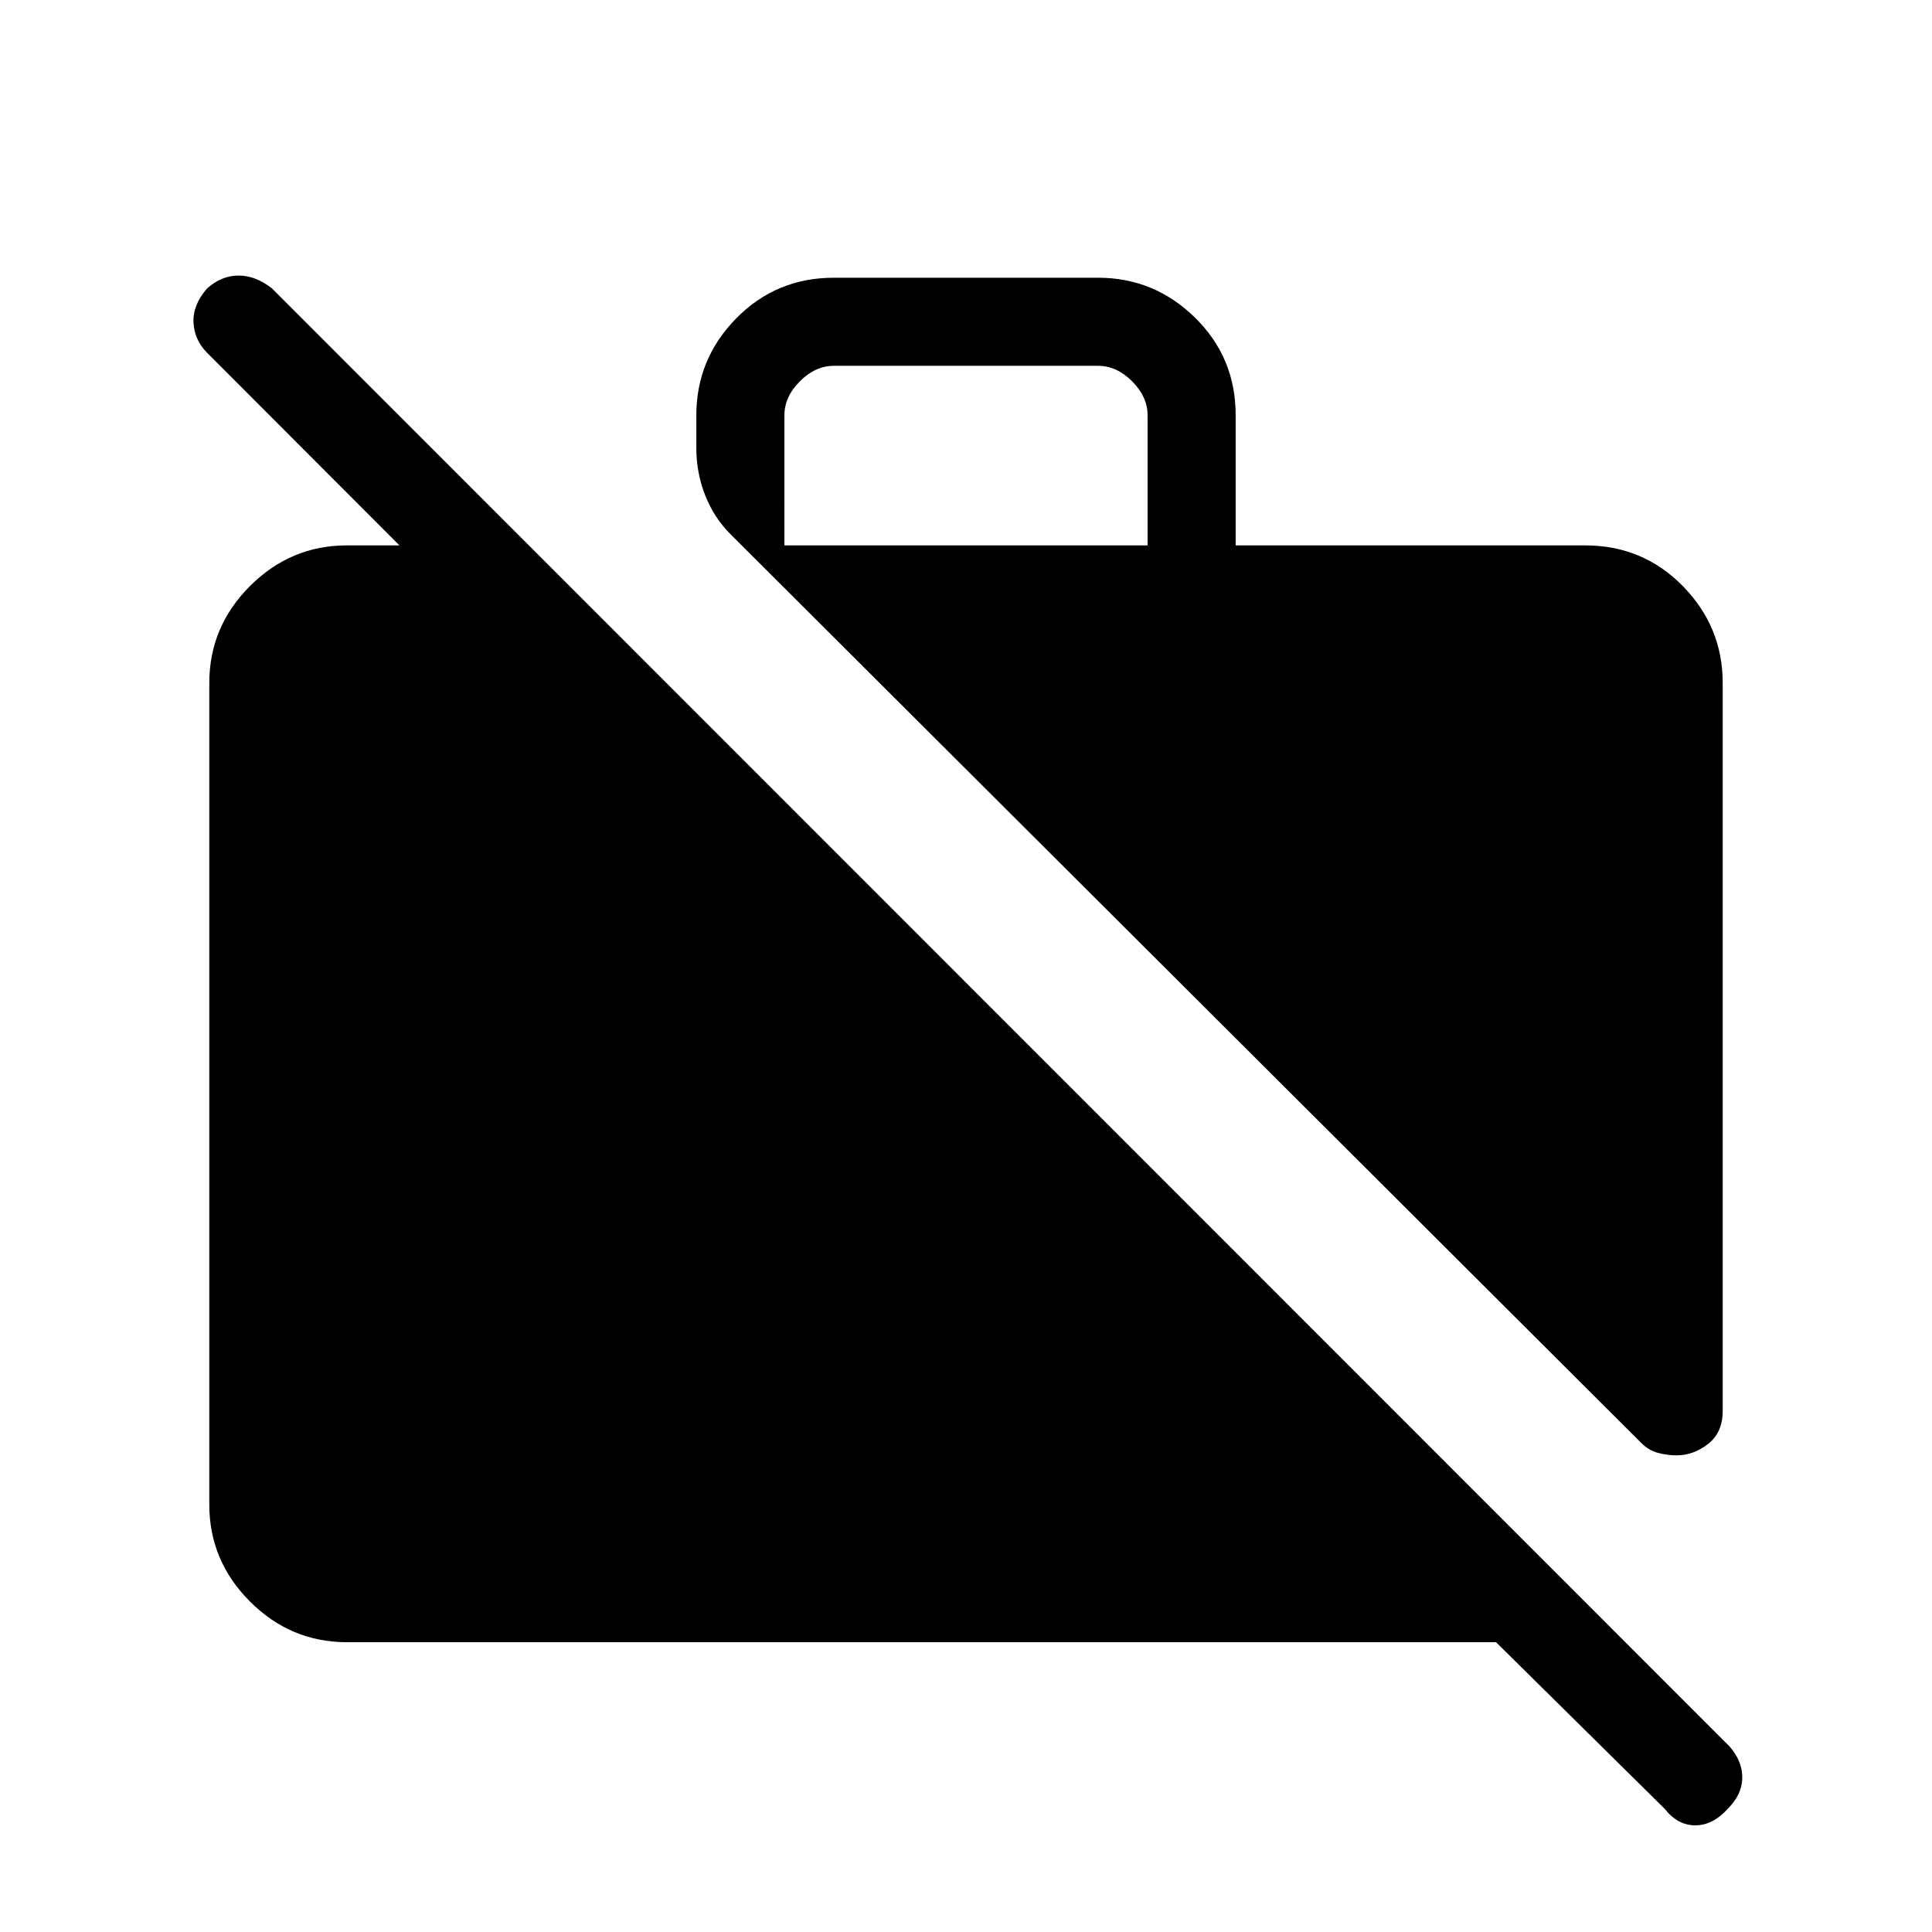 <svg xmlns="http://www.w3.org/2000/svg" height="48" viewBox="0 -960 960 960" width="48"><path d="M172.38-144q-27.95 0-48.17-20.21Q104-184.43 104-212.38v-408.24q0-27.95 20.21-48.17Q144.43-689 172.38-689h82.16v56.15L102.92-784.69q-6.38-6.39-6.77-15.12-.38-8.73 6.77-16.88 7.16-6.39 15.62-6.39 8.46 0 16.61 6.39L859.46-92.15q6.39 7.38 6.27 15.61-.11 8.23-7.27 15.39Q851.08-53 842.35-53t-15.12-8.15L743.38-144h-571ZM856-620.62V-259q0 10.85-7.27 16.5t-15.65 5.65q-4.7 0-9.27-1.23-4.58-1.23-8.27-4.92L363.15-694.38q-8.28-8.2-12.72-19.43-4.43-11.22-4.43-23.57v-16.24q0-28 19.83-48.19Q385.66-822 414.38-822h131.24q27.95 0 48.17 19.83Q614-782.34 614-753.62V-689h173.62q28.72 0 48.55 20.21Q856-648.57 856-620.62ZM389.77-689h180.46v-64.62q0-9.23-7.69-16.92-7.69-7.69-16.92-7.69H414.38q-9.23 0-16.92 7.69-7.69 7.69-7.69 16.92V-689Z"/></svg>